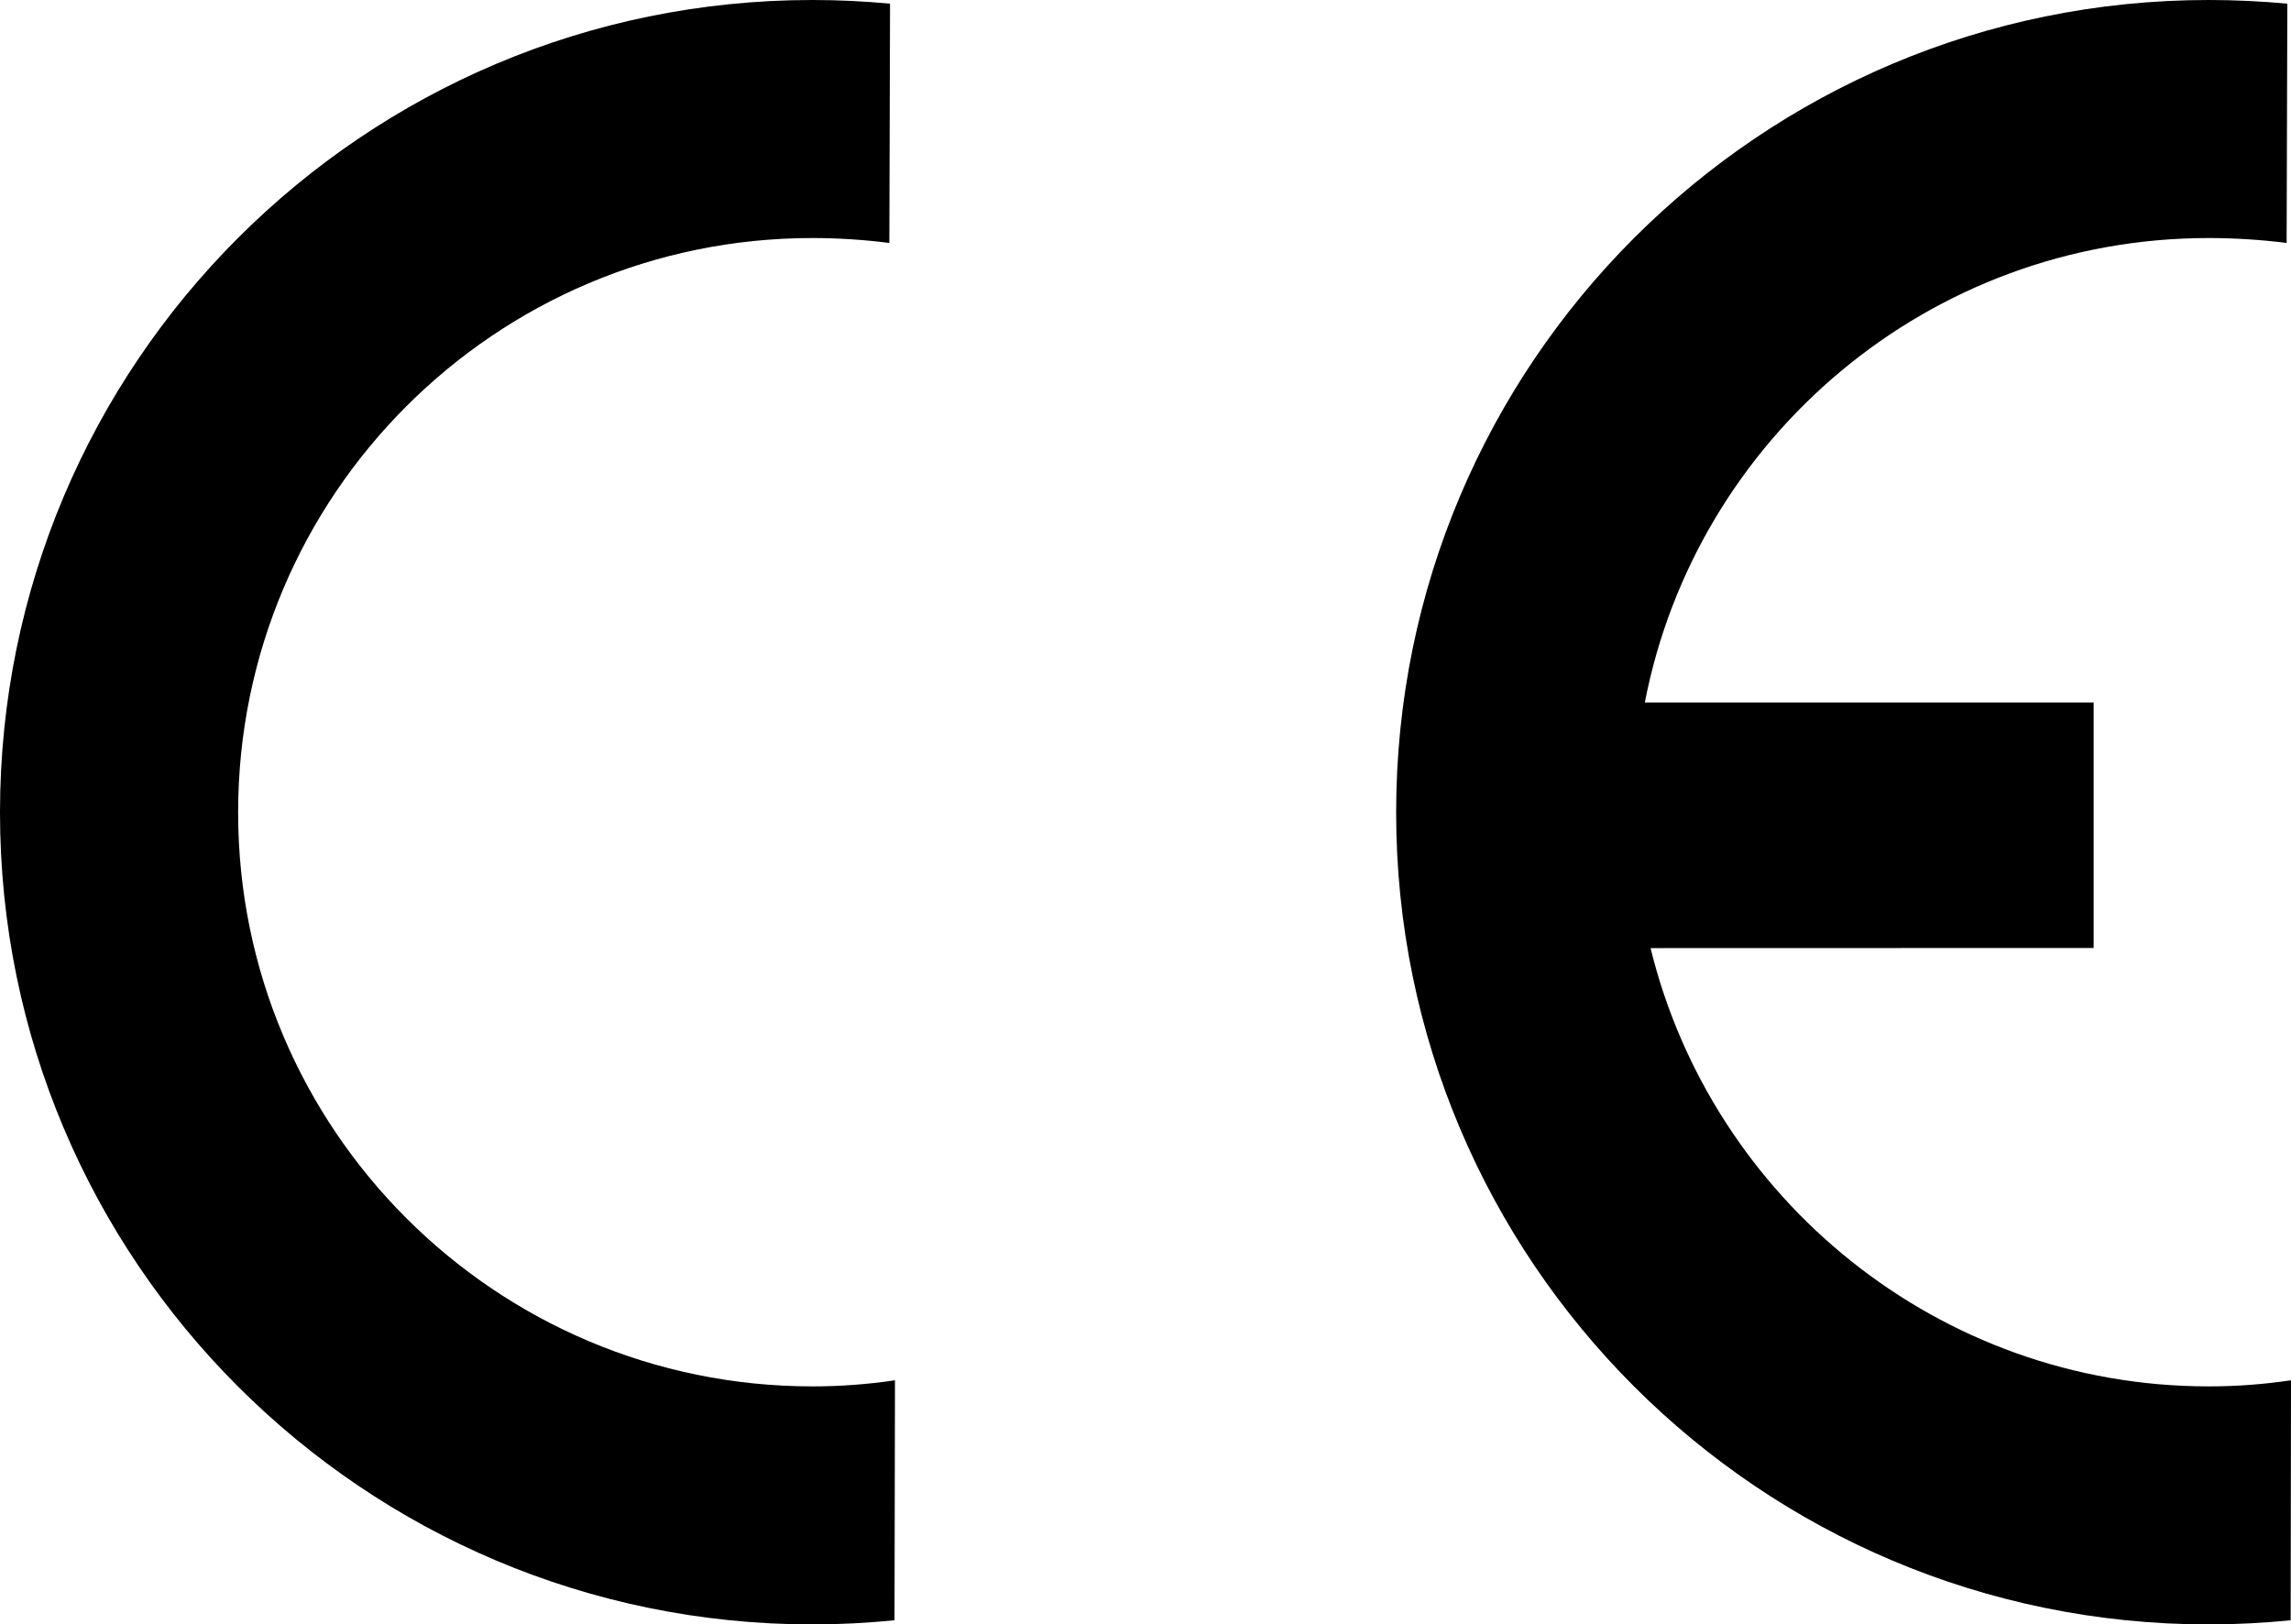 <?xml version="1.0" encoding="UTF-8" standalone="no"?>
<svg
   xmlns:dc="http://purl.org/dc/elements/1.1/"
   xmlns:cc="http://creativecommons.org/ns#"
   xmlns:rdf="http://www.w3.org/1999/02/22-rdf-syntax-ns#"
   xmlns:svg="http://www.w3.org/2000/svg"
   xmlns="http://www.w3.org/2000/svg"
   id="svg12"
   xml:space="preserve"
   enable-background="new 0 0 19.954 14.147"
   viewBox="0 0 19.954 14.147"
   height="14.147px"
   width="19.954px"
   y="0px"
   x="0px"
   version="1.1"><defs
     id="defs16" /><switch
     id="switch10"><g
       id="g8"><g
         id="g6"><path
           id="path2"
           d="M 7.791,14.111 C 7.553,14.134 7.321,14.147 7.076,14.147 3.169,14.147 0,10.979 0,7.076 0,3.168 3.169,0 7.076,0 7.307,0 7.526,0.011 7.752,0.032 L 7.746,2.116 C 7.53,2.088 7.3,2.073 7.076,2.073 c -2.762,0 -5.002,2.24 -5.002,5.003 0,2.758 2.24,4.998 5.002,4.998 0.248,0 0.48,-0.018 0.719,-0.053 z" /><path
           id="path4"
           d="m 14.376,8.257 c 0.534,2.183 2.508,3.817 4.861,3.817 0.247,0 0.479,-0.018 0.717,-0.053 l -0.003,2.09 c -0.238,0.023 -0.47,0.036 -0.714,0.036 -3.909,0 -7.077,-3.168 -7.077,-7.071 C 12.16,3.168 15.328,0 19.237,0 c 0.23,0 0.459,0.011 0.685,0.032 L 19.916,2.116 C 19.7,2.088 19.46,2.073 19.237,2.073 c -2.436,0 -4.465,1.74 -4.911,4.045 h 3.909 v 2.138 z" /></g></g></switch></svg>